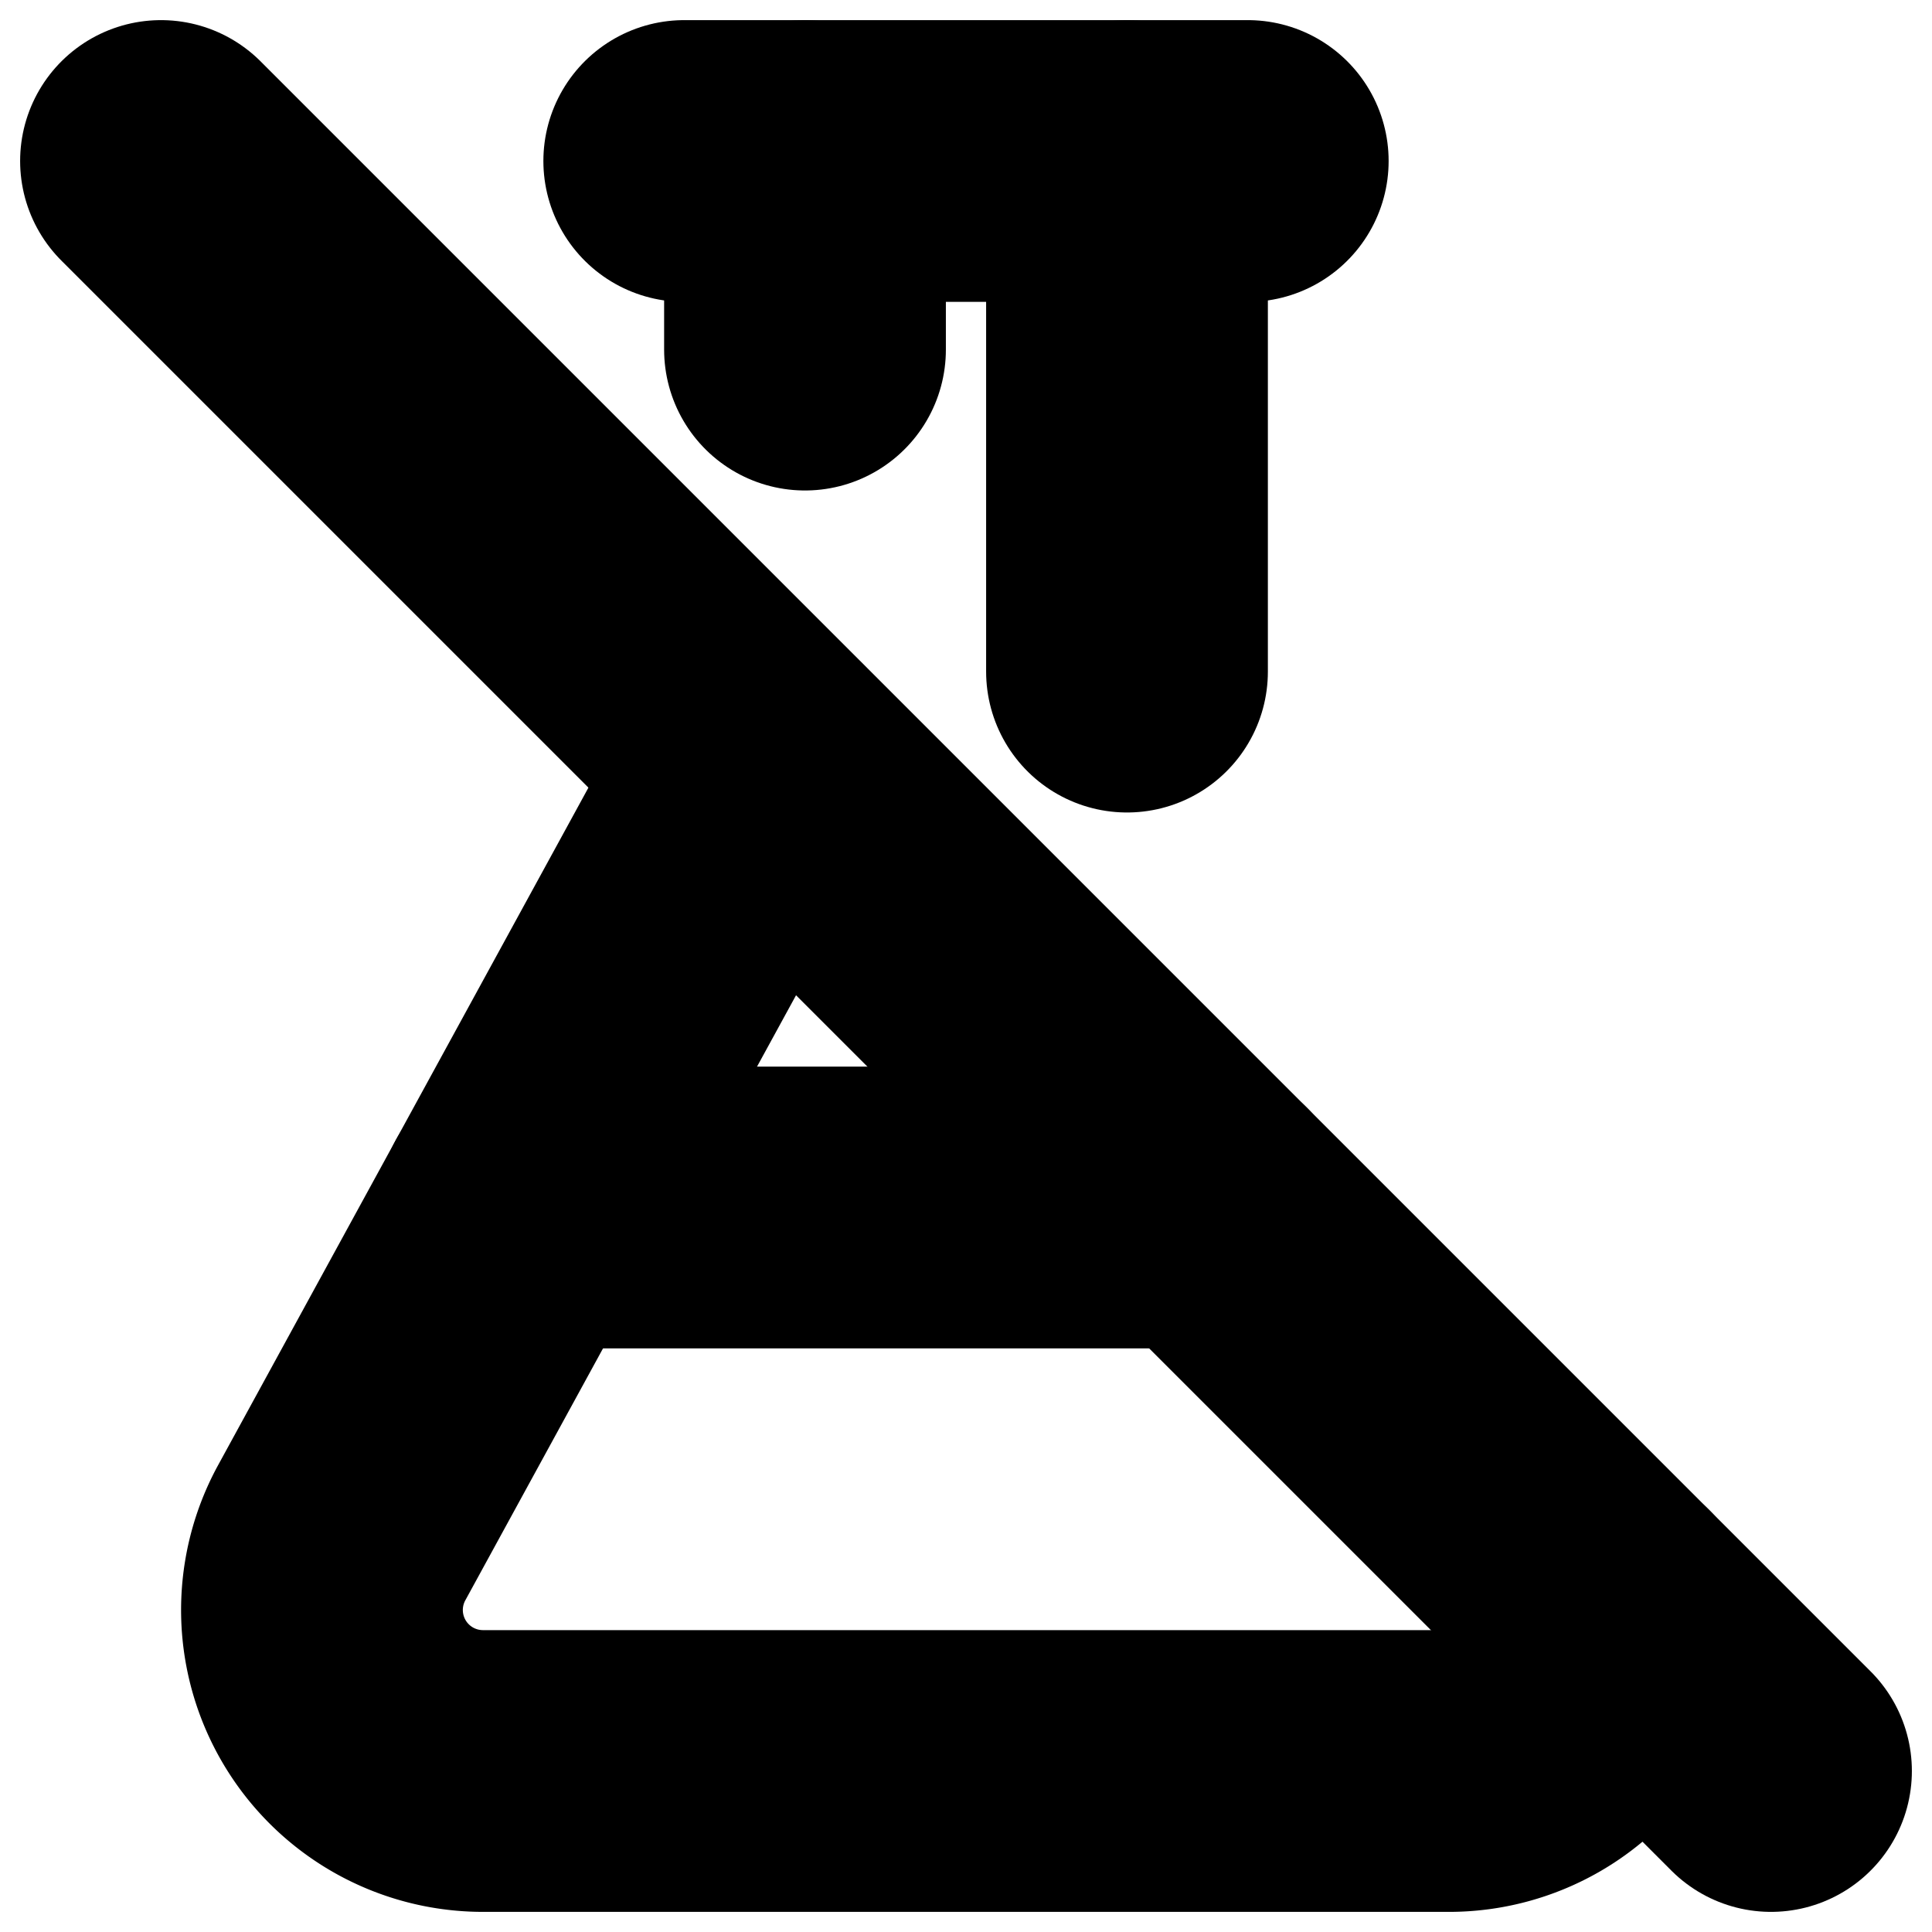 <?xml version="1.0"?>
<svg xmlns="http://www.w3.org/2000/svg" width="24" height="24" viewBox="0 0 24 24" fill="none" stroke="currentColor" stroke-width="3.500" stroke-linecap="round" stroke-linejoin="round">
  <path d="M10 2v2.343"/>
  <path d="M14 2v6.343"/>
  <path d="m2 2 20 20"/>
  <path d="M20 20a2 2 0 0 1-2 2H6a2 2 0 0 1-1.755-2.96l5.227-9.563"/>
  <path d="M6.453 15H15"/>
  <path d="M8.5 2h7"/>
</svg>
